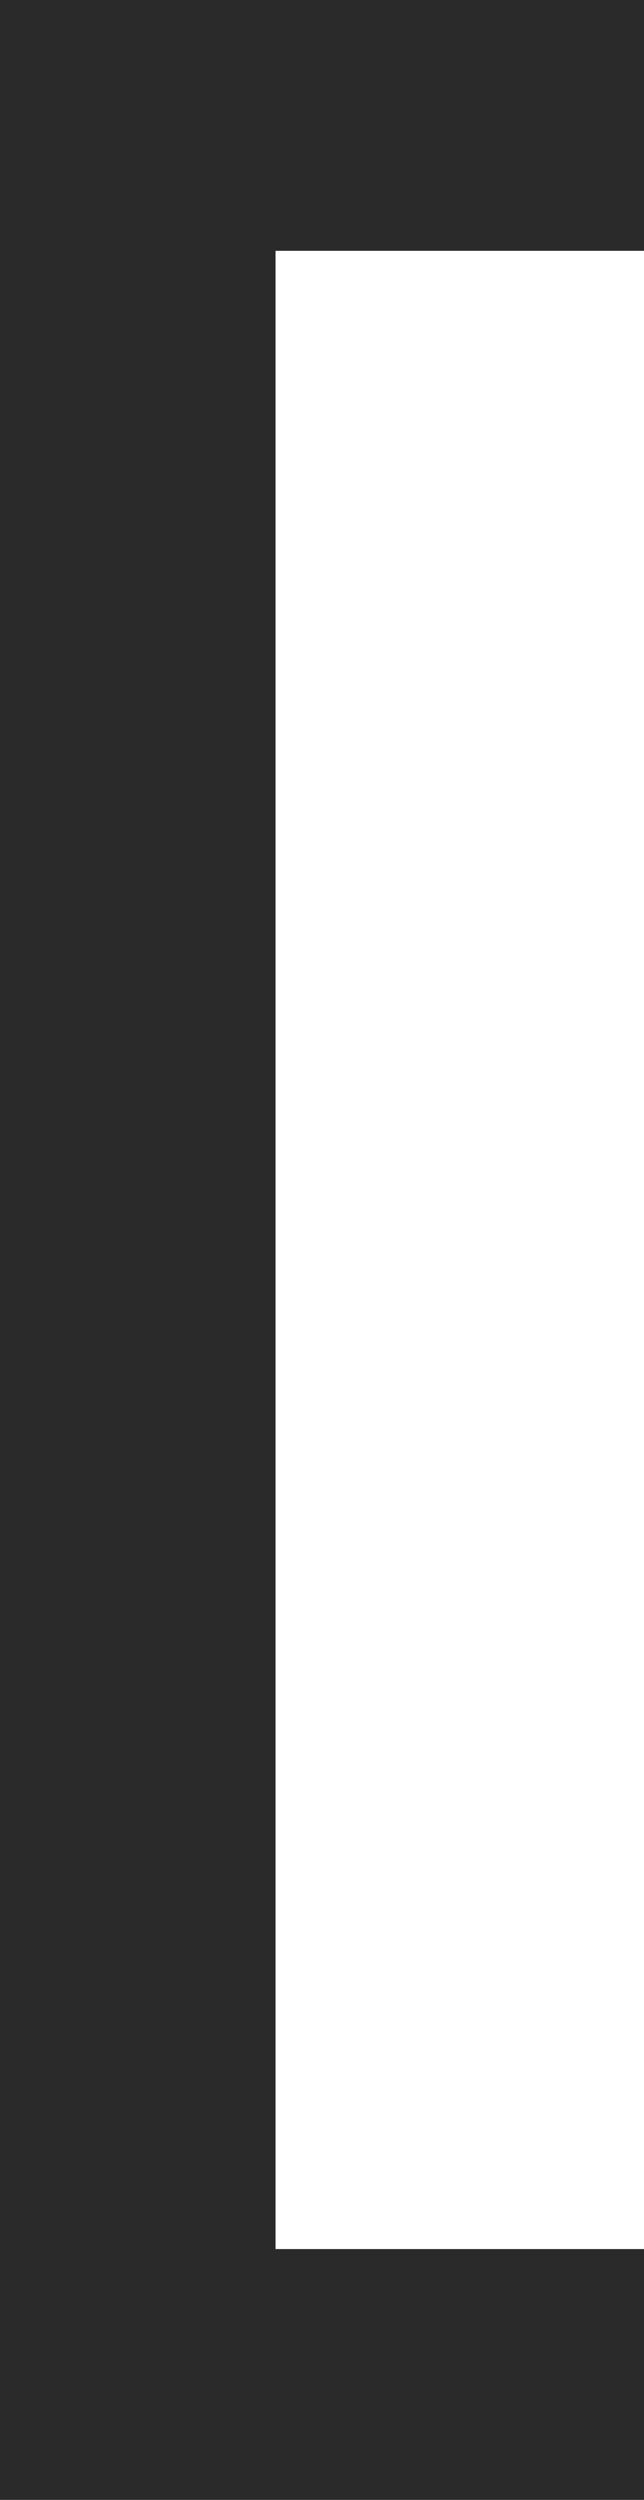 <svg width="1899" height="7367" viewBox="0 0 1899 7367" fill="none" xmlns="http://www.w3.org/2000/svg">
<path d="M0 7365.82L0 0L1899 0L1899 739.12L812.508 739.12L812.508 6627.88H1899V7367H0L0 7365.82Z" fill="#2A2A2A"/>
</svg>
